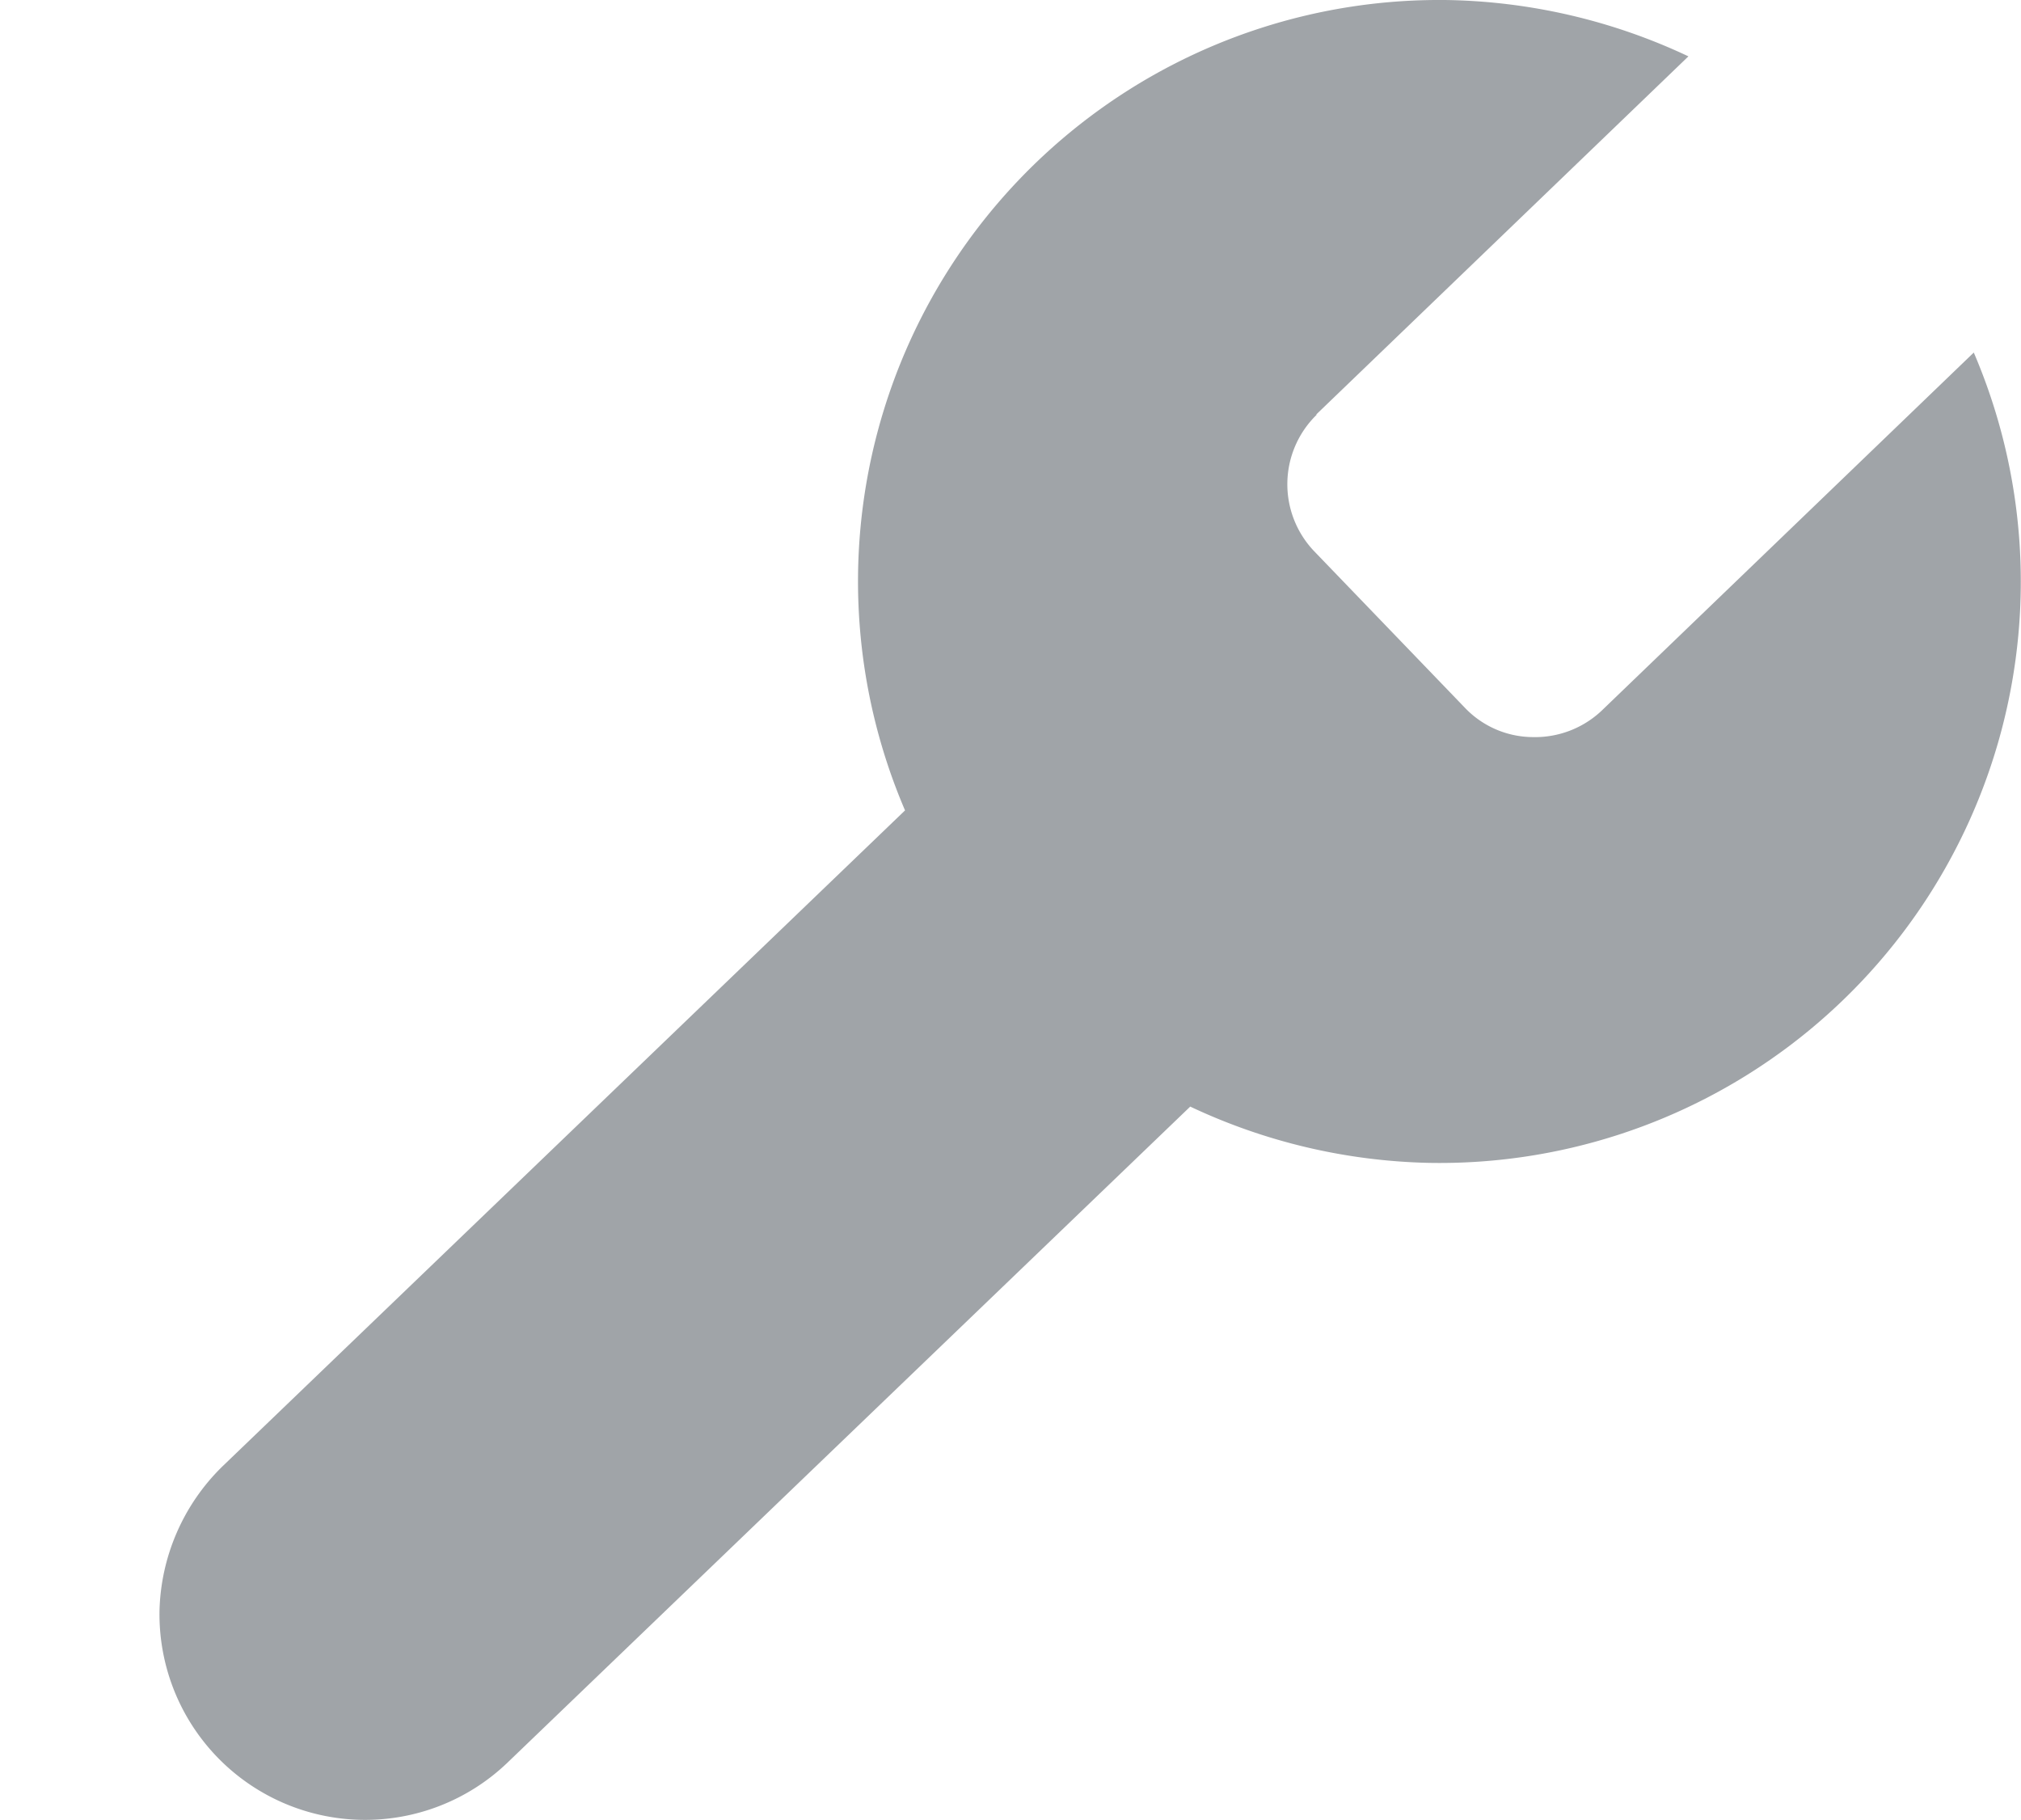 <svg id="Group_6" data-name="Group 6" xmlns="http://www.w3.org/2000/svg" width="24.568" height="22.123" viewBox="0 0 24.568 22.123">
  <path id="Path_4" data-name="Path 4" d="M17.538,5.178A1.179,1.179,0,0,0,17.5,6.831l1.846,1.917a1.149,1.149,0,0,0,.82.349A1.179,1.179,0,0,0,21,8.777l4.525-4.354A7.066,7.066,0,0,1,18.9,14.272a7.156,7.156,0,0,1-2.9-.684L7.7,21.562A2.5,2.5,0,0,1,3.47,19.716a2.541,2.541,0,0,1,.763-1.753l8.3-7.975A7.066,7.066,0,0,1,19.156.139a7.156,7.156,0,0,1,2.9.684l-4.511,4.34-.014.014Z" transform="translate(-1.531 -0.138)" fill="#a0a4a8" fill-rule="evenodd"/>
  <path id="Path_5" data-name="Path 5" d="M0,2.551,2.252,0,7.383,2.031,8.73,5.659l3.243,2.858L9.785,11.239,6.371,8.4,2.665,7.447Z" transform="translate(0.588 0.401) rotate(3)" fill="none" fill-rule="evenodd"/>
  <path id="Path_6" data-name="Path 6" d="M17.33,19.209l7.148,6.428a2.533,2.533,0,0,0,1.8.641,2.5,2.5,0,0,0,2.366-2.623,2.472,2.472,0,0,0-.827-1.725L20.744,15.56l-3.407,3.656Z" transform="translate(-5.513 -4.569)" fill="none" fill-rule="evenodd"/>
  <line id="Line_2" data-name="Line 2" x2="2.387" y2="2.117" transform="translate(15.986 15.131)" fill="none"/>
  <path id="Path_7" data-name="Path 7" d="M0,0,.513.449" transform="translate(19.984 18.716)" fill="none"/>
</svg>
